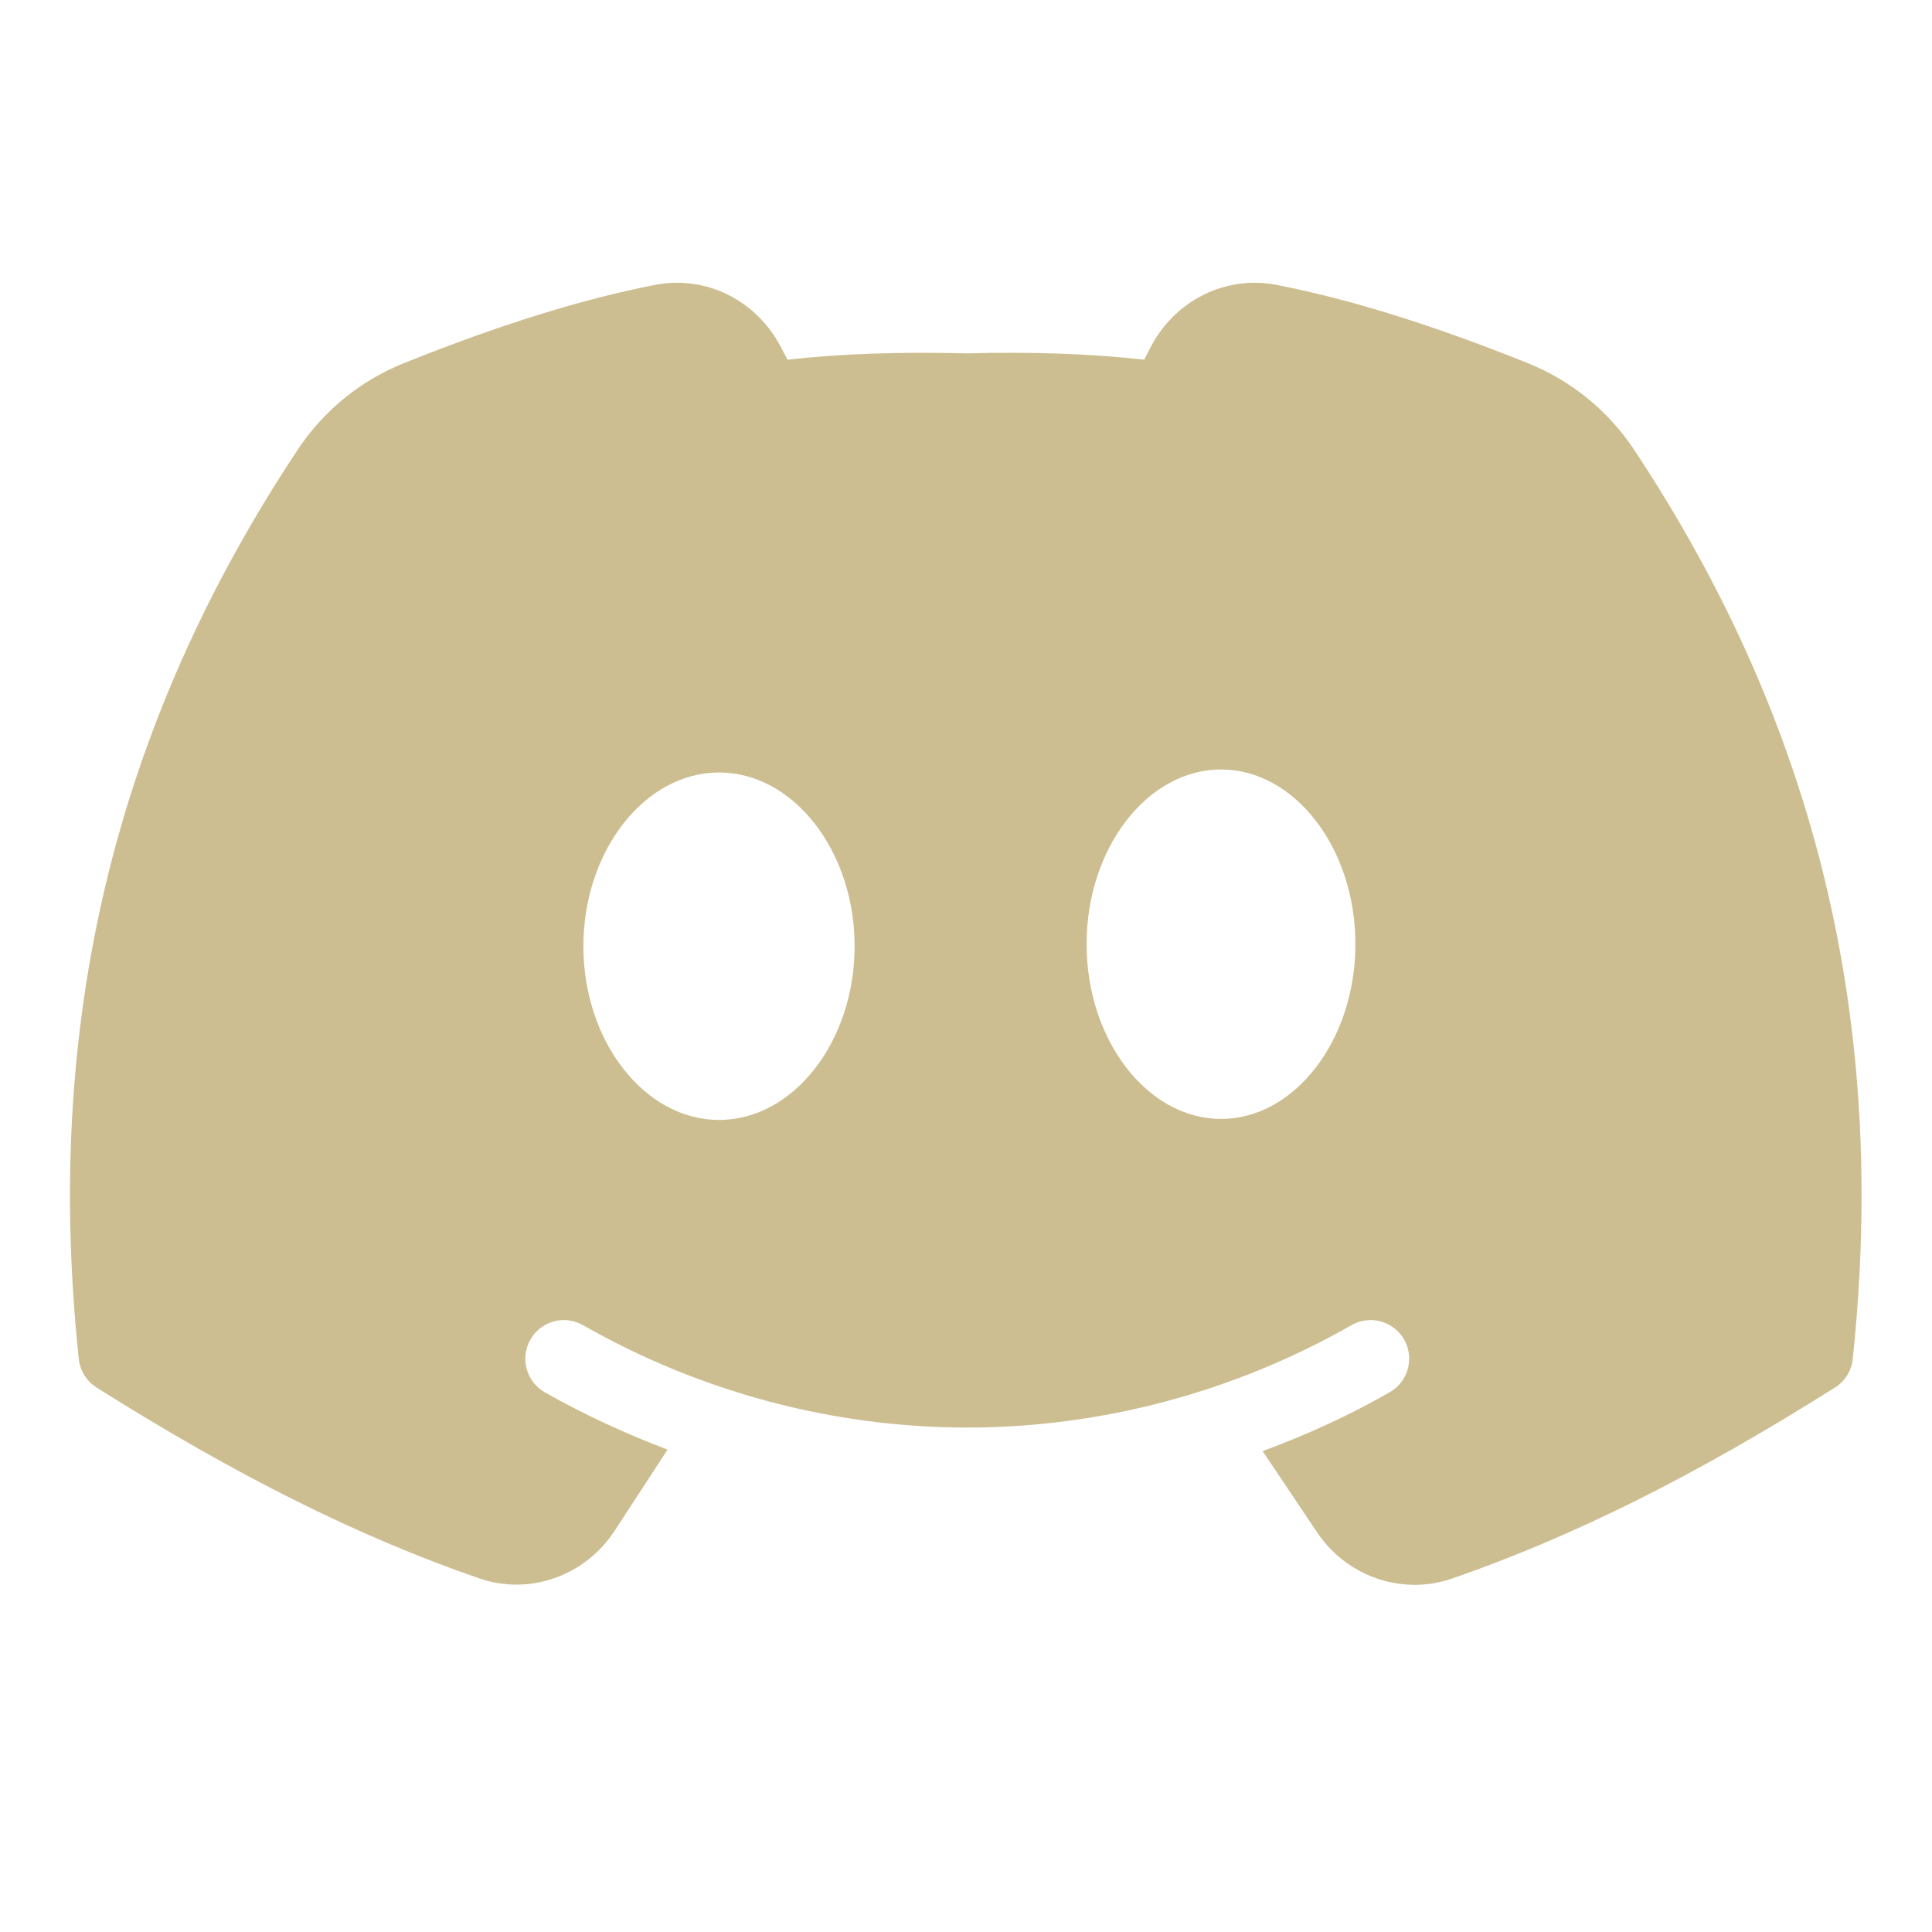 <?xml version="1.0" encoding="UTF-8"?>
<svg xmlns="http://www.w3.org/2000/svg" xmlns:xlink="http://www.w3.org/1999/xlink" viewBox="0 0 50 50" width="50px" height="50px">
<g>
<path style=" stroke:none;fill-rule:nonzero;fill:rgb(80.392%,74.51%,56.863%);fill-opacity:1;" d="M 42.297 11.648 C 41.621 10.629 40.664 9.848 39.531 9.395 C 37.066 8.406 34.945 7.746 33.051 7.375 C 31.723 7.113 30.402 7.77 29.77 9 L 29.613 9.309 C 28.211 9.152 26.719 9.102 25.02 9.145 C 23.277 9.102 21.781 9.152 20.379 9.309 L 20.219 9 C 19.586 7.77 18.27 7.113 16.941 7.375 C 15.047 7.746 12.926 8.406 10.461 9.395 C 9.328 9.848 8.371 10.629 7.695 11.652 C 2.973 18.781 1.121 26.473 2.039 35.168 C 2.07 35.473 2.242 35.746 2.5 35.91 C 6.133 38.199 9.273 39.766 12.391 40.844 C 13.695 41.301 15.141 40.789 15.906 39.617 L 17.277 37.516 C 16.188 37.102 15.121 36.613 14.098 36.031 C 13.621 35.758 13.453 35.148 13.727 34.668 C 14 34.188 14.609 34.02 15.09 34.297 C 18.133 36.031 21.57 36.945 25.031 36.945 C 28.496 36.945 31.934 36.031 34.973 34.297 C 35.453 34.02 36.062 34.188 36.34 34.668 C 36.609 35.148 36.445 35.758 35.965 36.031 C 34.91 36.637 33.805 37.137 32.676 37.555 L 34.086 39.656 C 34.664 40.523 35.625 41.016 36.613 41.016 C 36.934 41.016 37.262 40.961 37.574 40.855 C 40.699 39.773 43.852 38.203 47.488 35.91 C 47.75 35.746 47.918 35.473 47.949 35.168 C 48.867 26.473 47.02 18.781 42.297 11.648 Z M 18.609 28.984 C 16.684 28.984 15.098 26.953 15.098 24.488 C 15.098 22.023 16.684 19.992 18.609 19.992 C 20.535 19.992 22.117 22.023 22.117 24.488 C 22.117 26.953 20.535 28.984 18.609 28.984 Z M 31.602 28.957 C 29.691 28.957 28.121 26.914 28.121 24.434 C 28.121 21.953 29.691 19.914 31.602 19.914 C 33.508 19.914 35.078 21.953 35.078 24.434 C 35.078 26.914 33.508 28.957 31.602 28.957 Z M 31.602 28.957 "/>
</g>
</svg>
